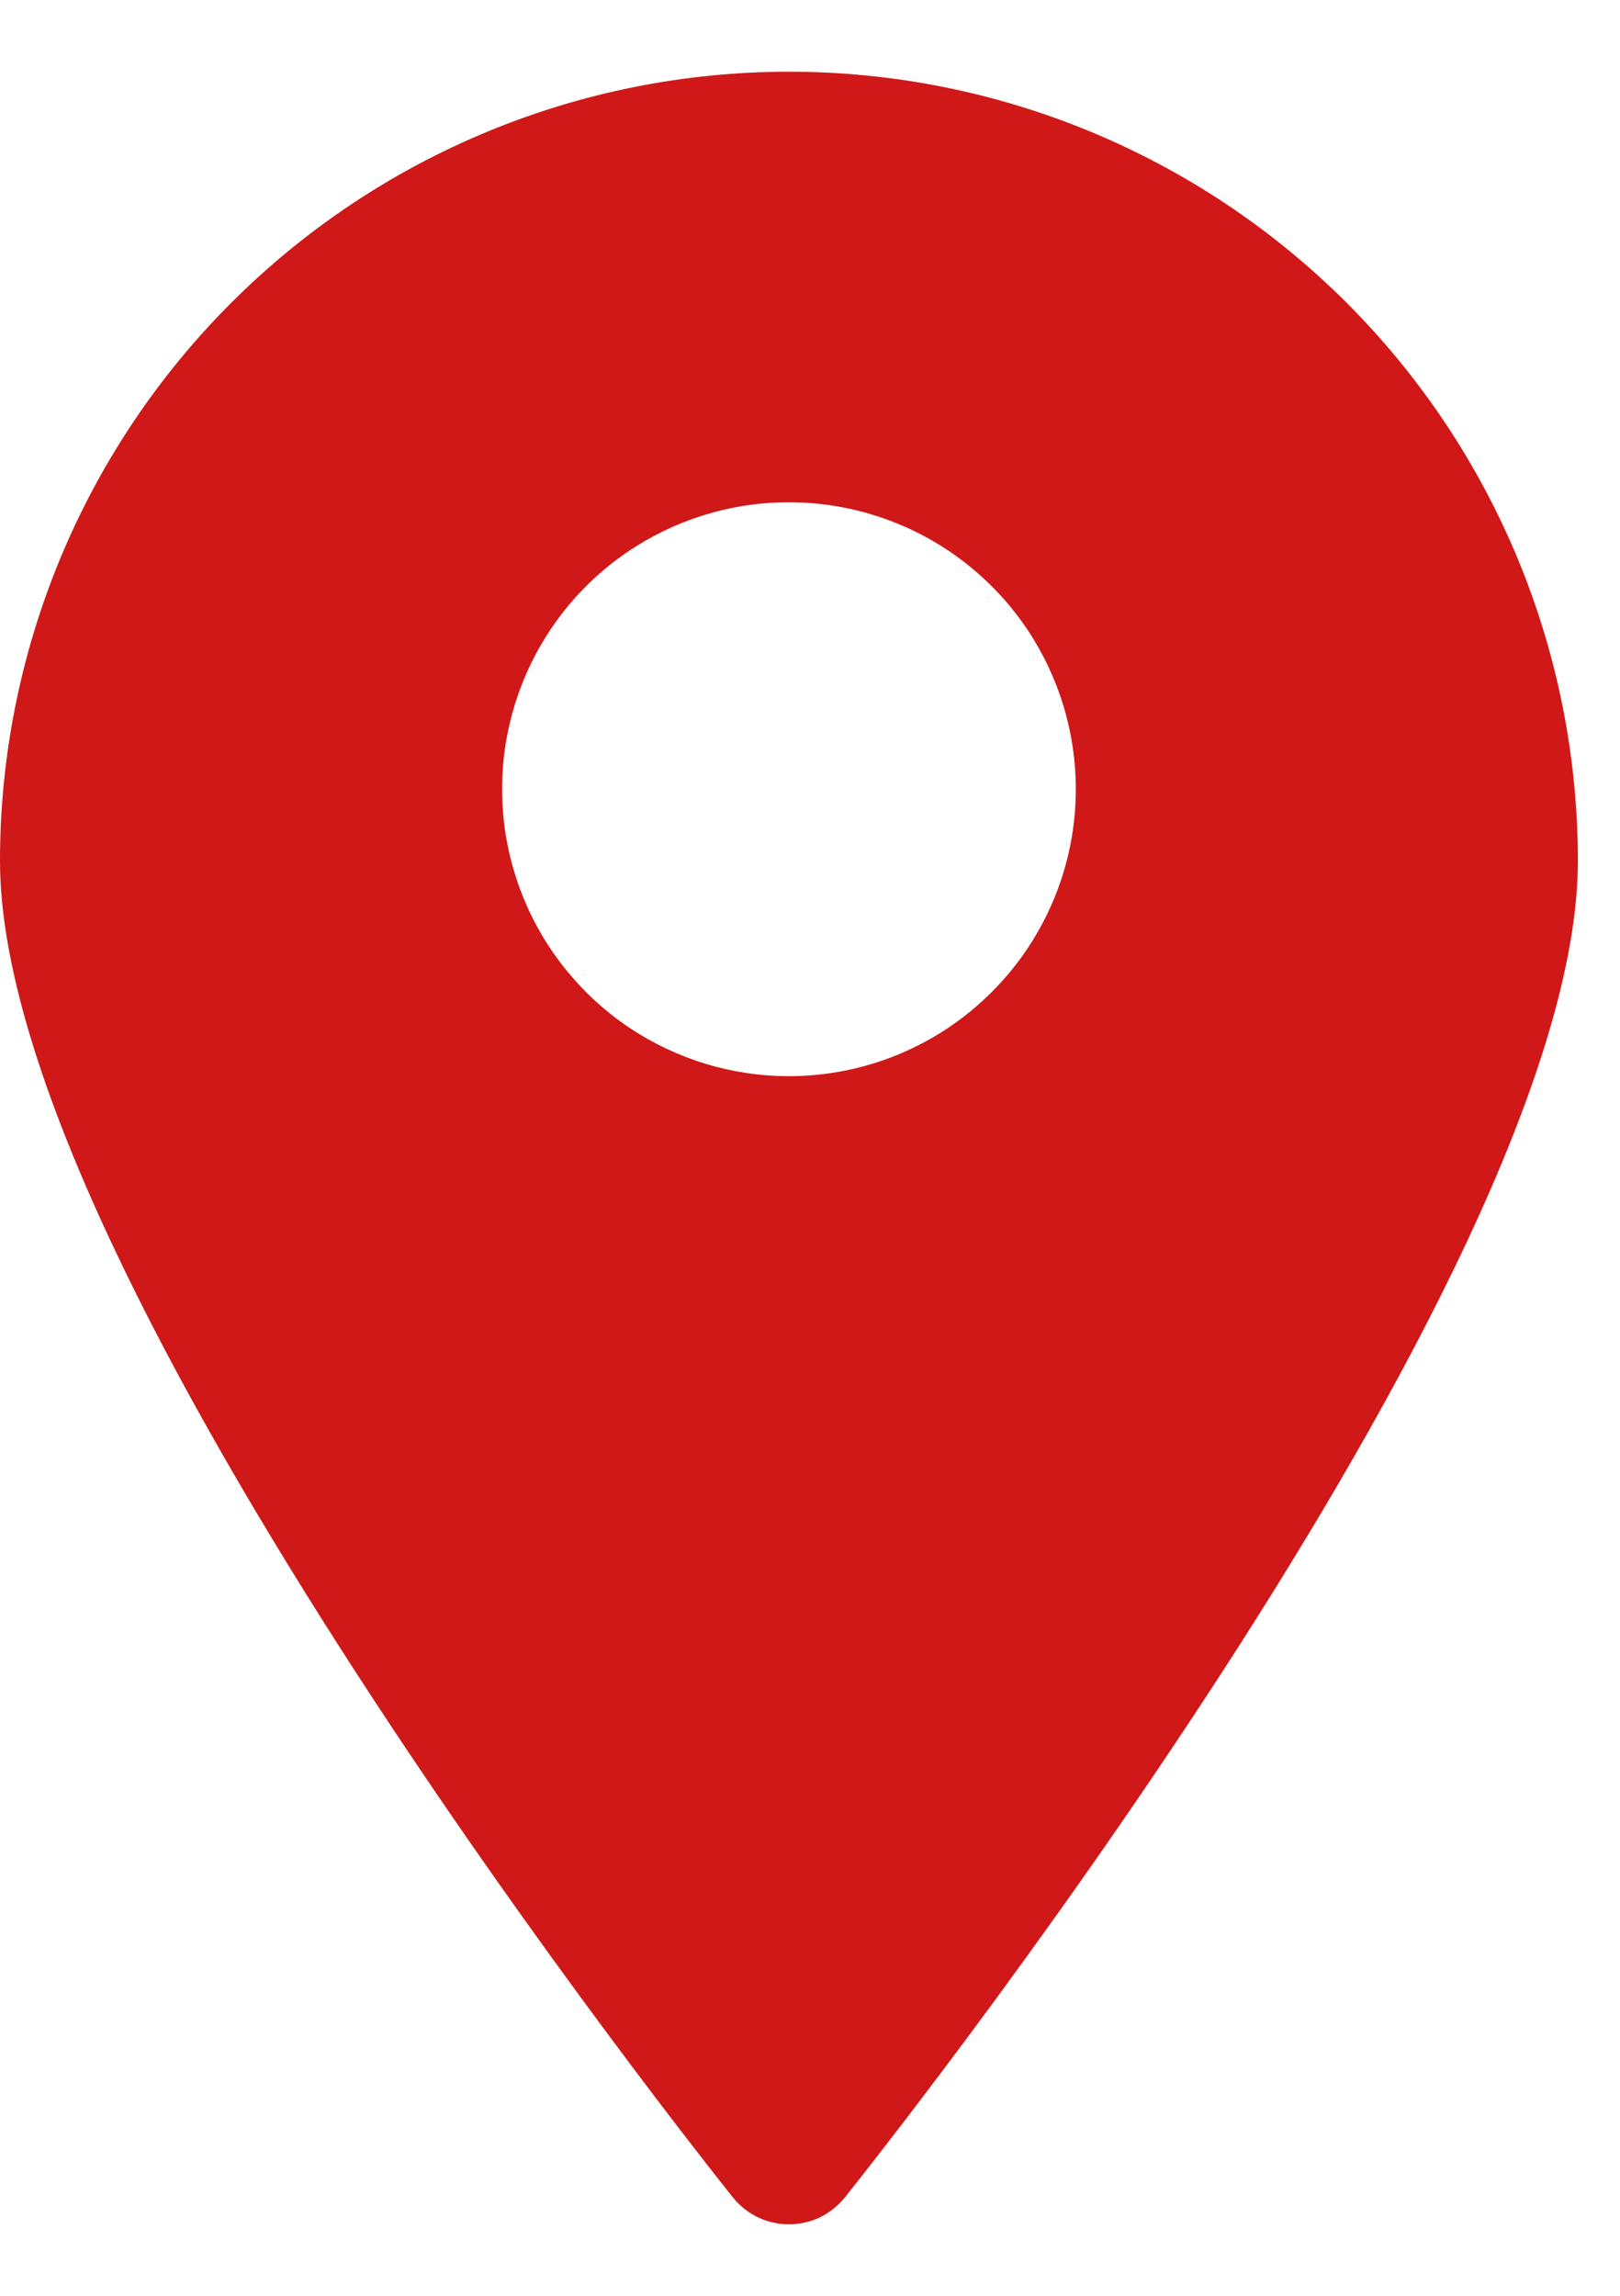 <svg width="12" height="17" viewBox="0 0 12 17" fill="none" xmlns="http://www.w3.org/2000/svg">
<path d="M5.844 0.531C4.294 0.531 2.808 1.147 1.712 2.243C0.616 3.339 0 4.825 0 6.375C0 9.462 5.206 15.991 5.429 16.272C5.479 16.334 5.542 16.384 5.614 16.419C5.686 16.453 5.764 16.471 5.844 16.471C5.923 16.471 6.002 16.453 6.074 16.419C6.145 16.384 6.208 16.334 6.258 16.272C6.481 15.991 11.688 9.462 11.688 6.375C11.688 4.825 11.072 3.339 9.976 2.243C8.88 1.147 7.394 0.531 5.844 0.531ZM5.844 7.969C5.423 7.969 5.013 7.844 4.663 7.611C4.314 7.377 4.041 7.045 3.881 6.657C3.72 6.269 3.678 5.841 3.76 5.429C3.842 5.017 4.044 4.638 4.341 4.341C4.638 4.044 5.017 3.842 5.429 3.76C5.841 3.678 6.269 3.72 6.657 3.881C7.045 4.041 7.377 4.314 7.611 4.663C7.844 5.013 7.969 5.423 7.969 5.844C7.969 6.407 7.745 6.948 7.346 7.346C6.948 7.745 6.407 7.969 5.844 7.969Z" fill="#D01818"/>
</svg>
